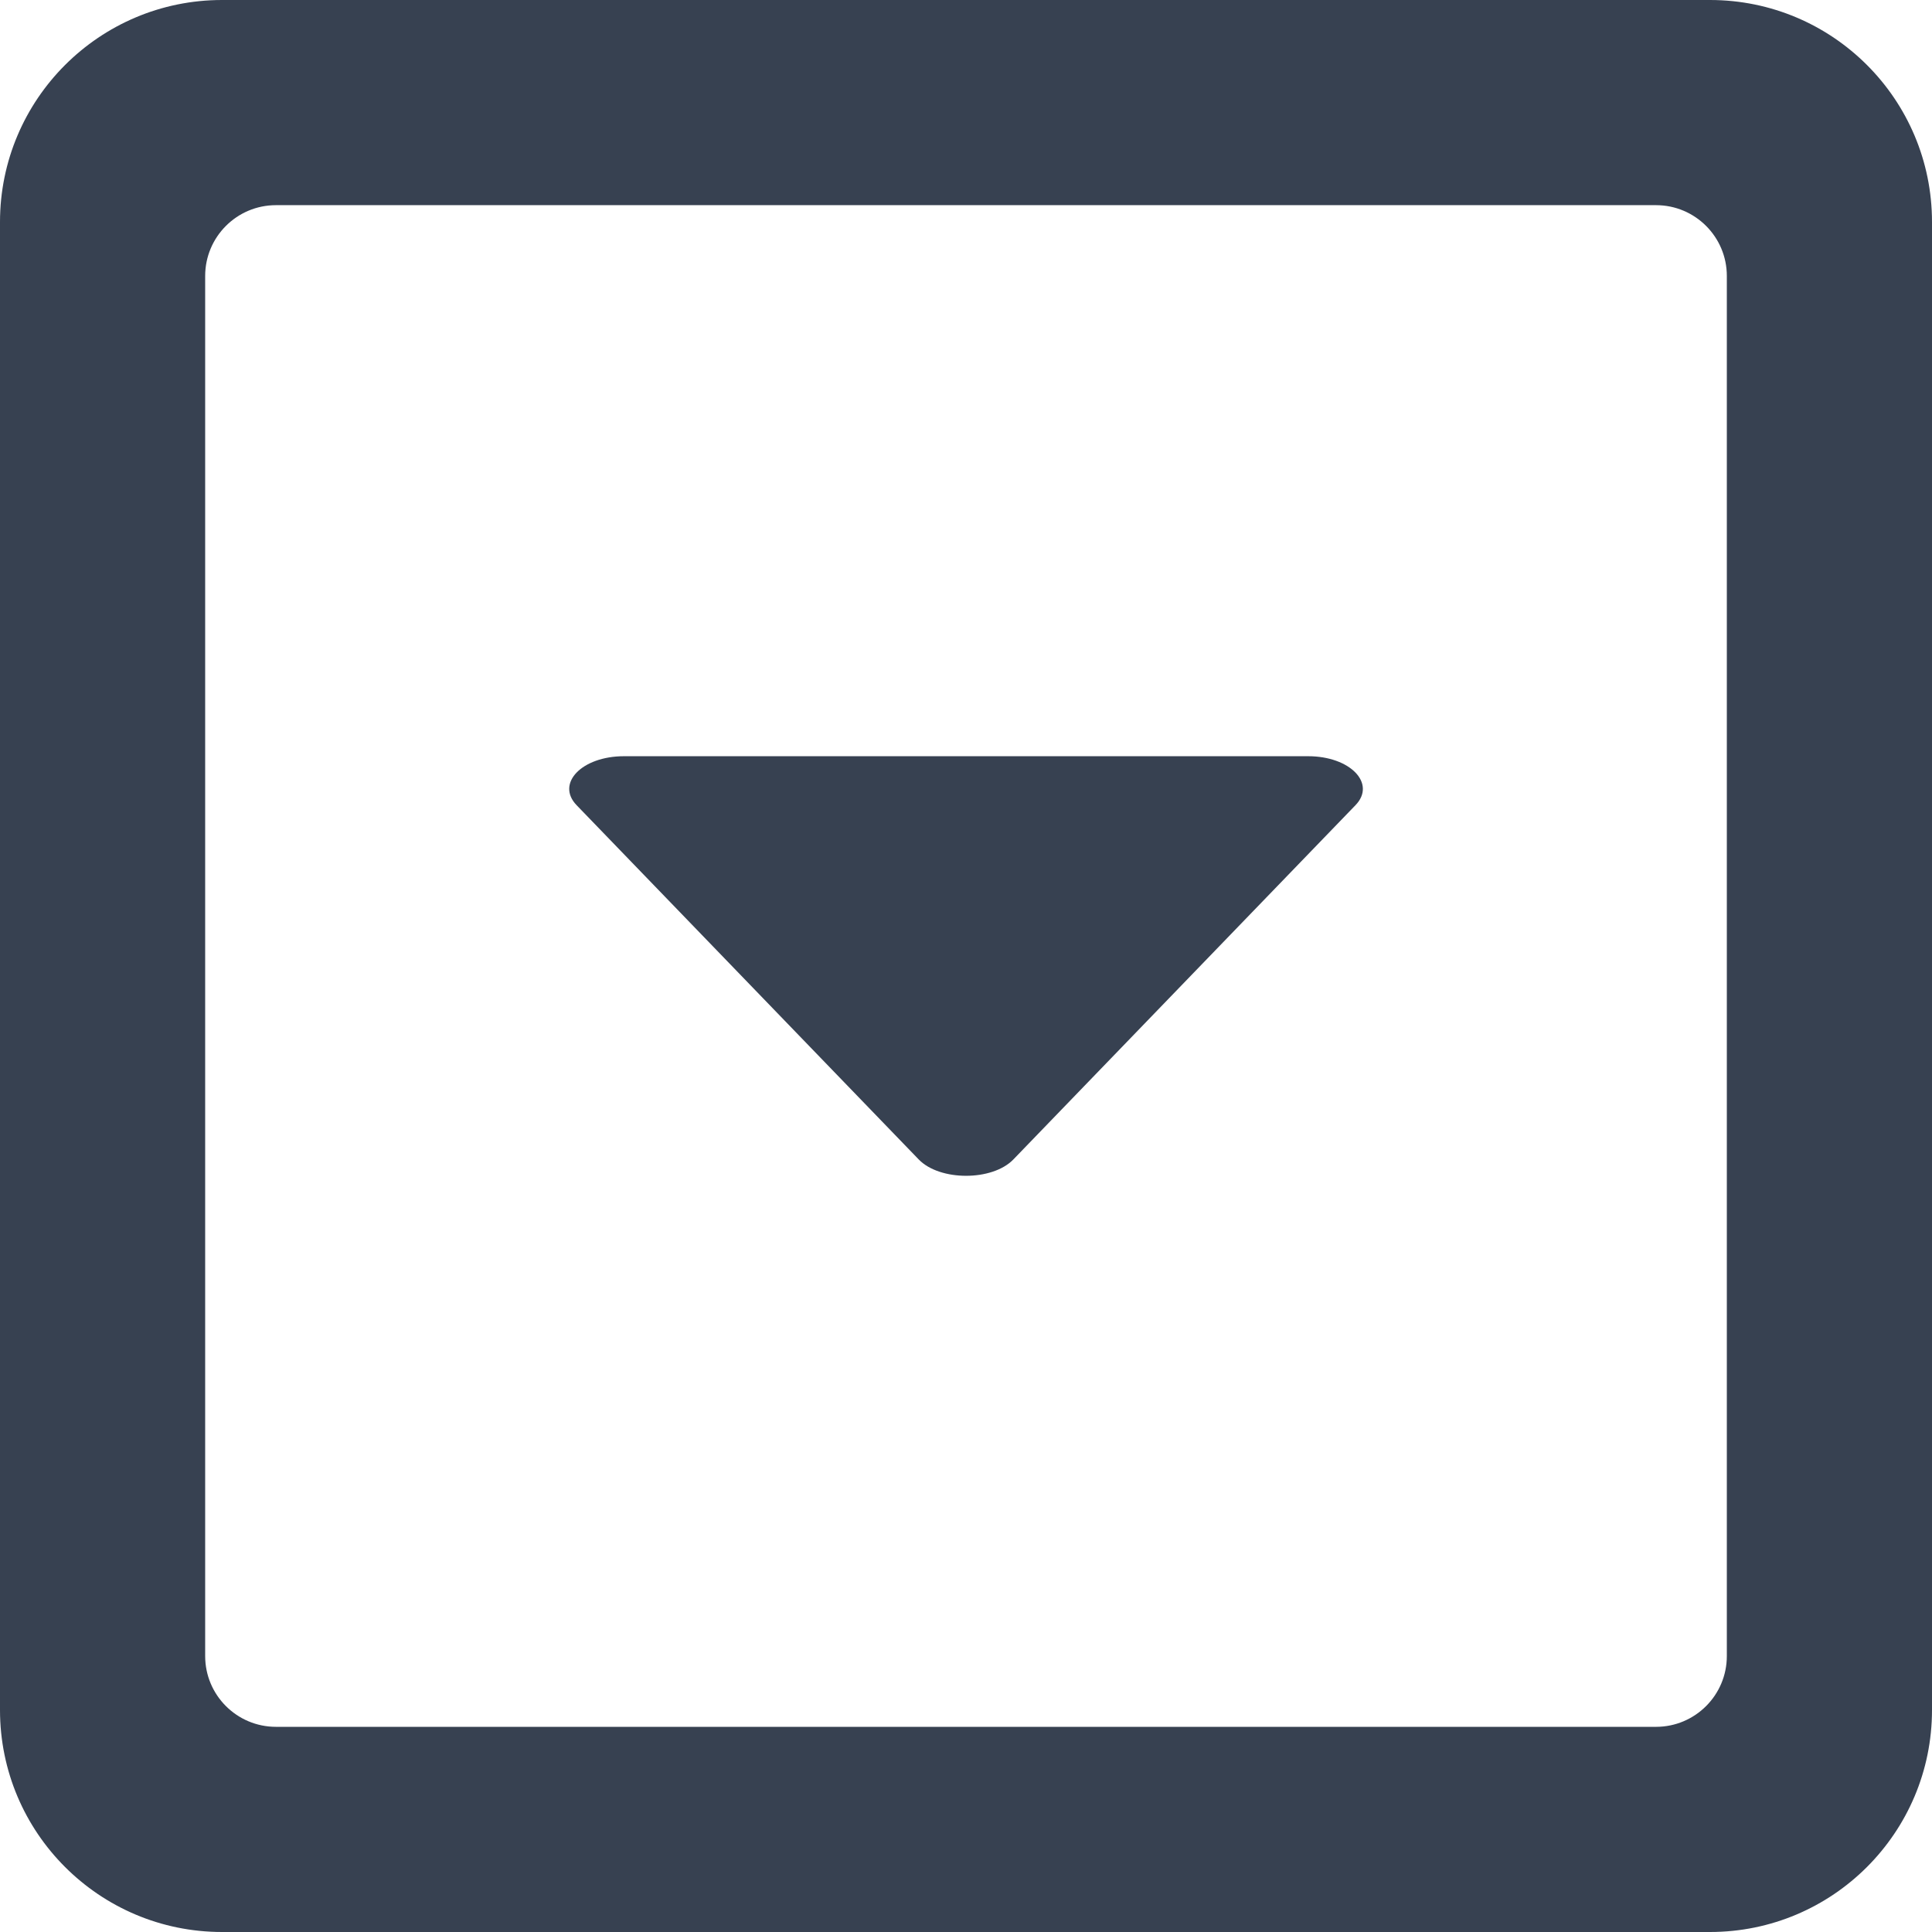 <?xml version="1.0" encoding="UTF-8"?><svg id="Layer_2" xmlns="http://www.w3.org/2000/svg" viewBox="0 0 226 226"><defs><style>.cls-1{fill:#374151;}</style></defs><g id="Layer_1-2"><path class="cls-1" d="M200.03,0H25.97C11.63,0,0,11.63,0,25.97V200.03c0,14.35,11.63,25.97,25.97,25.97H200.03c14.35,0,25.97-11.63,25.97-25.97V25.97c0-14.35-11.63-25.97-25.97-25.97Zm1.97,193.72c0,4.57-3.71,8.28-8.28,8.28H32.28c-4.57,0-8.28-3.71-8.28-8.28V32.28c0-4.57,3.71-8.28,8.28-8.28H193.72c4.57,0,8.28,3.71,8.28,8.28V193.72Z"/><path class="cls-1" d="M113,88.46h40.02c4.92,0,8,3.19,5.54,5.73l-20.01,20.72-20.01,20.72c-2.46,2.55-8.61,2.55-11.07,0l-20.01-20.72-20.01-20.72c-2.46-2.55,.62-5.73,5.54-5.73h40.02Z"/></g></svg>